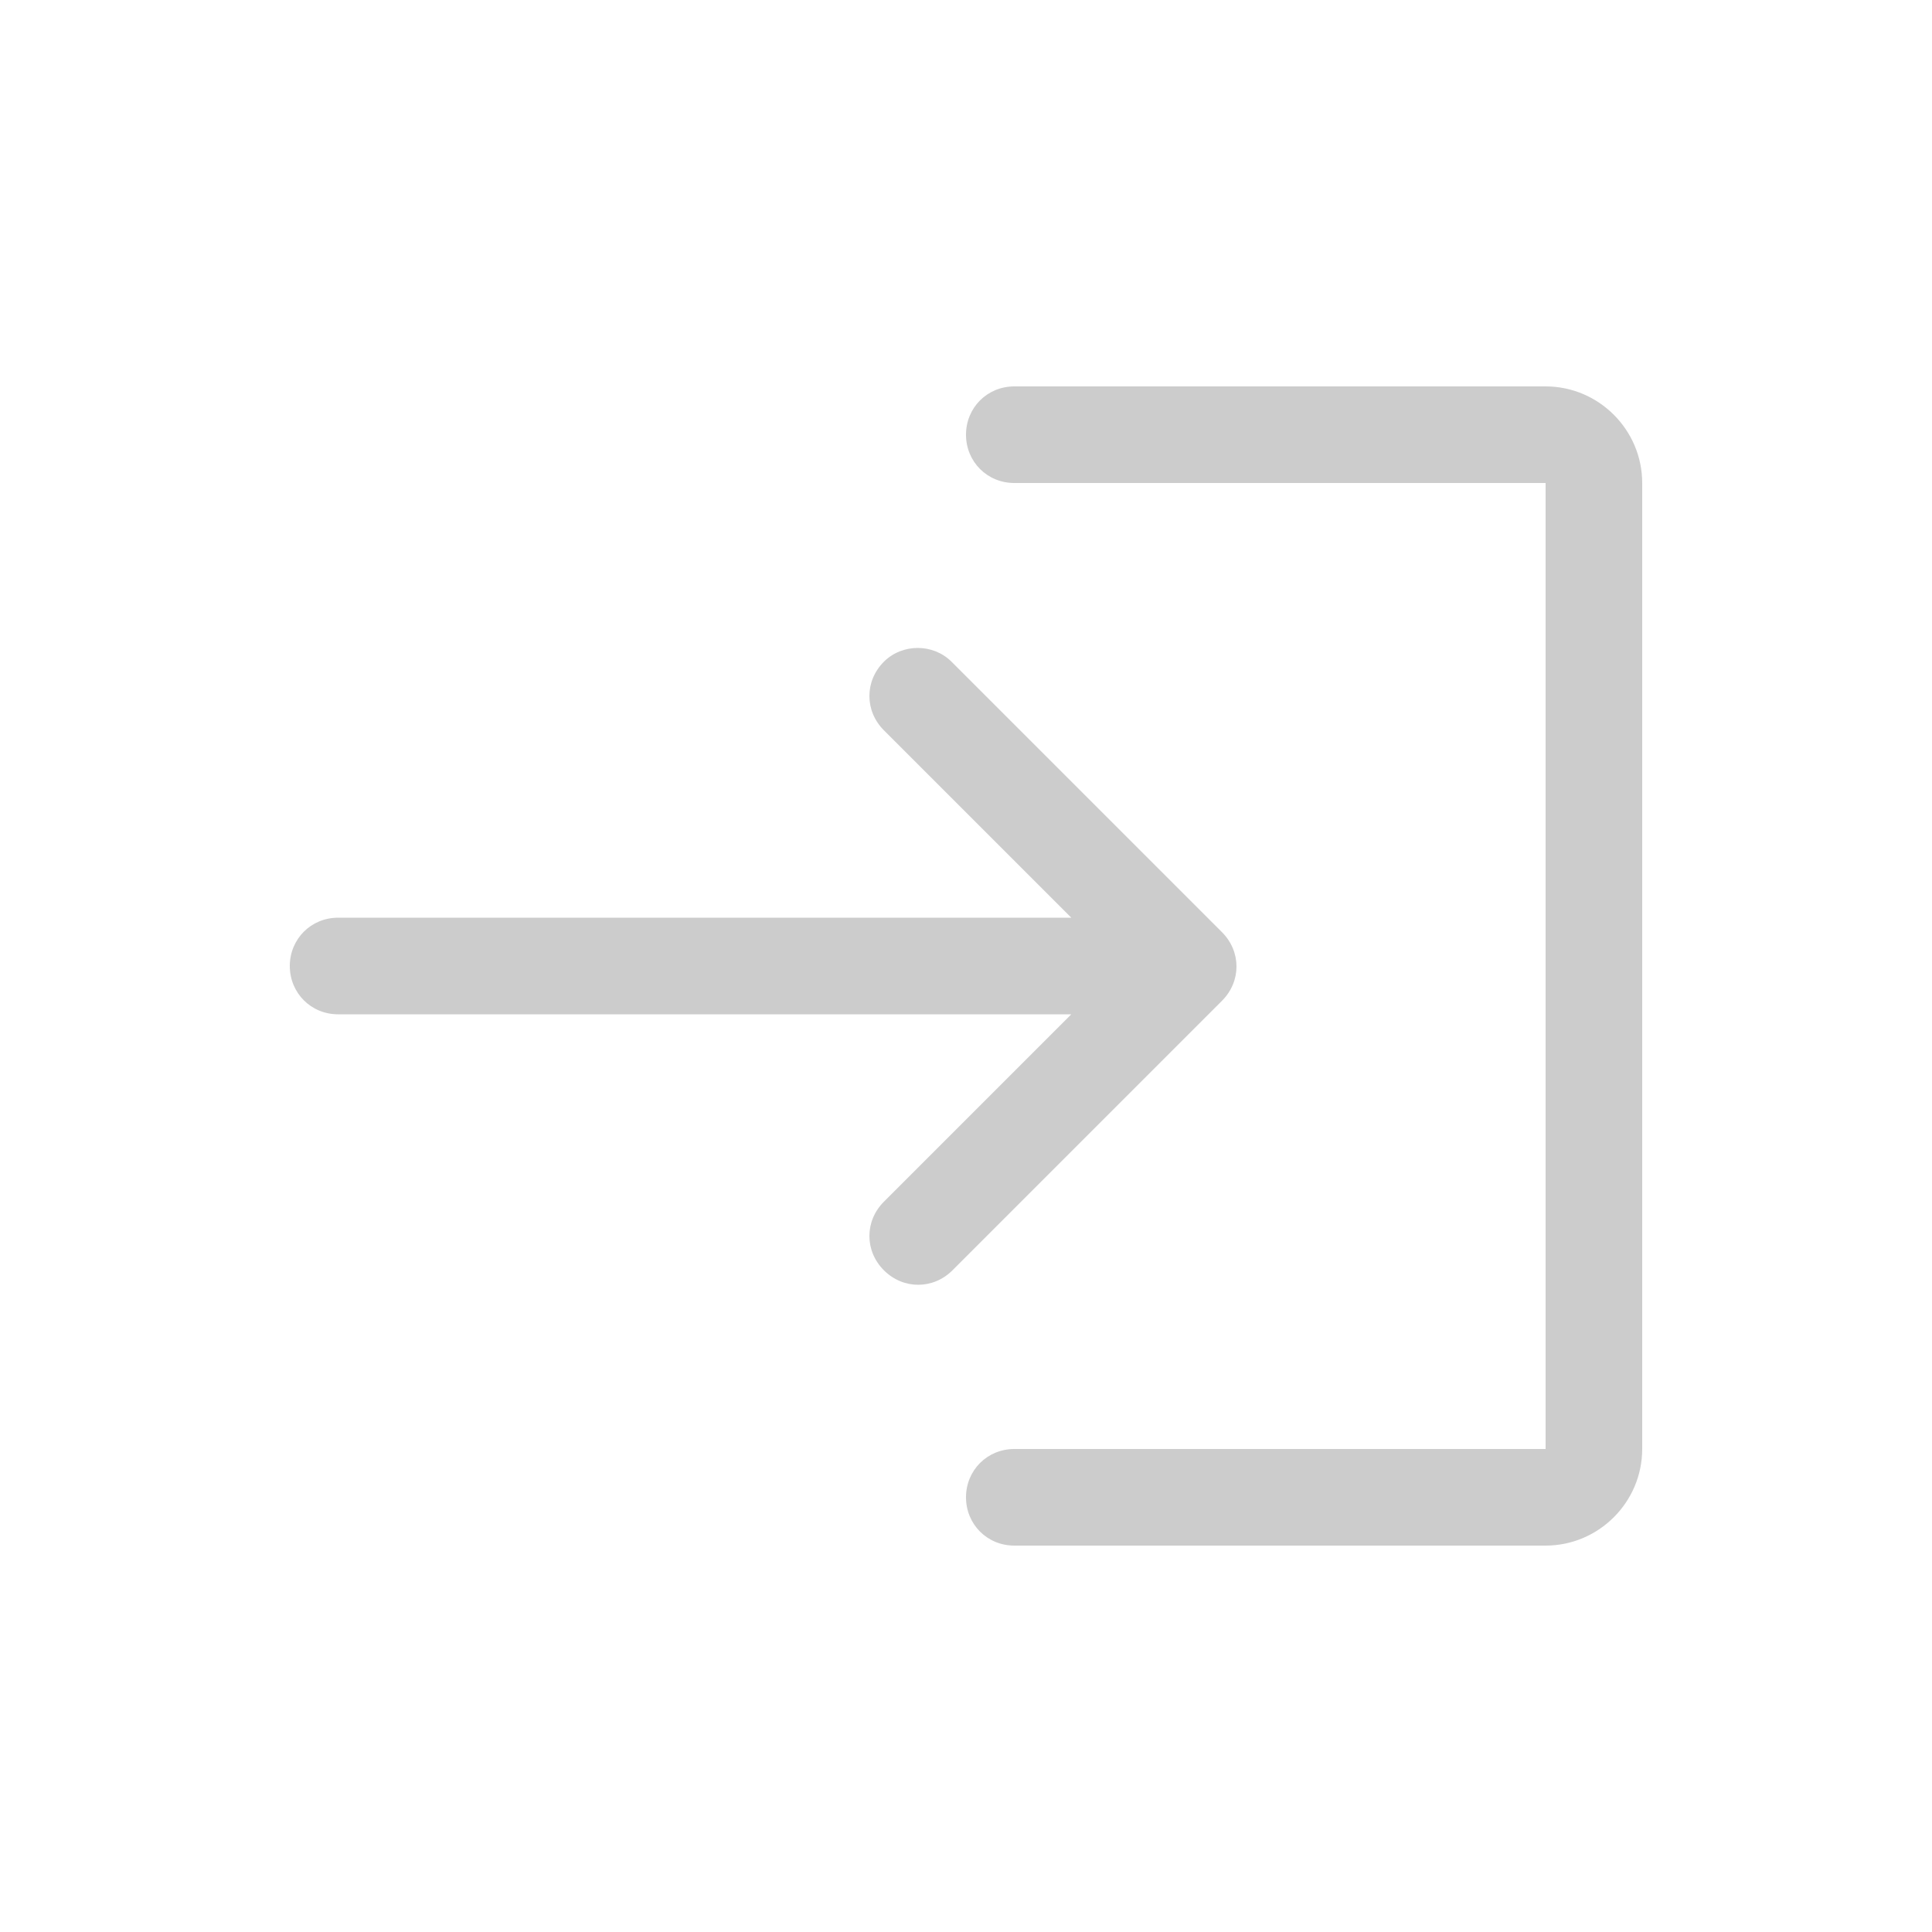 <svg fill="#CCCCCC" xmlns="http://www.w3.org/2000/svg" enable-background="new 0 0 20 20" height="20" viewBox="0 0 20 20" width="20"><g><rect fill="none" height="20" width="20"/></g><g><g><path d="M16,4h-5.5C10.22,4,10,4.22,10,4.5v0C10,4.78,10.22,5,10.5,5H16v10h-5.5c-0.28,0-0.5,0.22-0.5,0.5v0 c0,0.28,0.22,0.5,0.5,0.5H16c0.55,0,1-0.45,1-1V5C17,4.45,16.55,4,16,4z"/><path d="M9.15,6.85L9.15,6.85c-0.2,0.2-0.2,0.51,0,0.71l1.94,1.94H3.5C3.22,9.5,3,9.72,3,10v0c0,0.28,0.22,0.5,0.5,0.5h7.59 l-1.94,1.94c-0.2,0.2-0.2,0.51,0,0.71l0,0c0.2,0.2,0.51,0.2,0.71,0l2.79-2.79c0.2-0.2,0.2-0.51,0-0.71L9.85,6.85 C9.66,6.66,9.34,6.66,9.15,6.85z"/></g></g></svg>